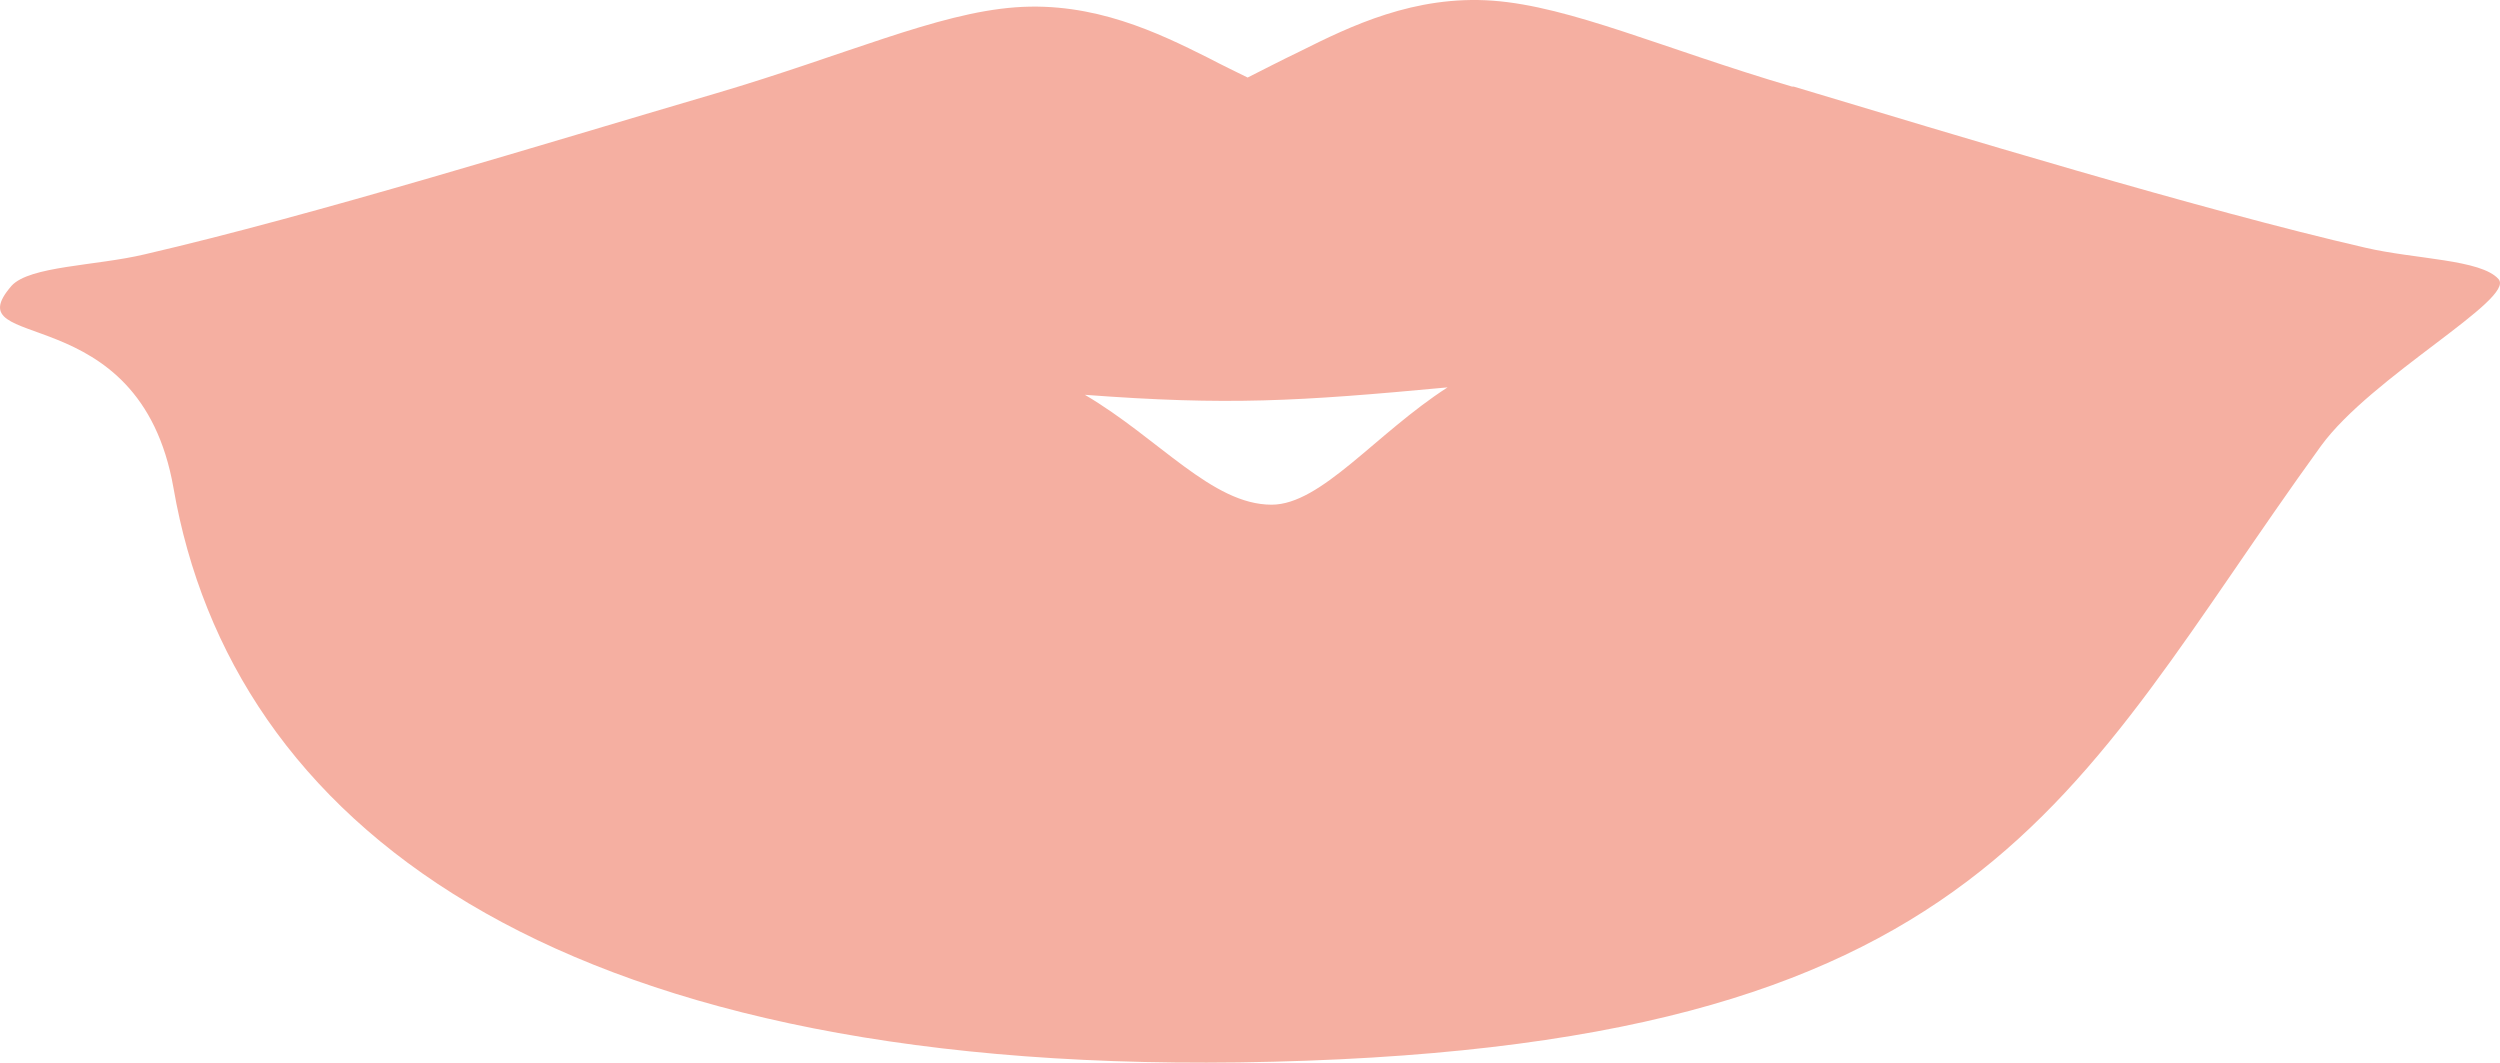 <?xml version="1.0" encoding="UTF-8" standalone="no"?>
<svg
   xmlns:dc="http://purl.org/dc/elements/1.1/"
   xmlns:cc="http://creativecommons.org/ns#"
   xmlns:rdf="http://www.w3.org/1999/02/22-rdf-syntax-ns#"
   xmlns:svg="http://www.w3.org/2000/svg"
   xmlns="http://www.w3.org/2000/svg"
   xmlns:sodipodi="http://sodipodi.sourceforge.net/DTD/sodipodi-0.dtd"
   xmlns:inkscape="http://www.inkscape.org/namespaces/inkscape"
   xml:space="preserve"
   width="30.257mm"
   height="12.861mm"
   version="1.1"
   style="clip-rule:evenodd;fill-rule:evenodd;image-rendering:optimizeQuality;shape-rendering:geometricPrecision;text-rendering:geometricPrecision"
   viewBox="0 0 3025.744 1286.134"
   id="svg10"
   sodipodi:docname="usta.svg"
   inkscape:version="1.0.1 (3bc2e813f5, 2020-09-07)"><sodipodi:namedview
   pagecolor="#ffffff"
   bordercolor="#666666"
   borderopacity="1"
   objecttolerance="10"
   gridtolerance="10"
   guidetolerance="10"
   inkscape:pageopacity="0"
   inkscape:pageshadow="2"
   inkscape:window-width="753"
   inkscape:window-height="480"
   id="namedview12"
   showgrid="false"
   inkscape:zoom="1.1162388"
   inkscape:cx="48.529343"
   inkscape:cy="-6.9980402"
   inkscape:window-x="62"
   inkscape:window-y="0"
   inkscape:window-maximized="0"
   inkscape:current-layer="svg10" />
 <defs
   id="defs4">
  <style
   type="text/css"
   id="style2">
   <![CDATA[
    .fil0 {fill:#F5AFA1}
   ]]>
  </style>
 </defs>
 <g
   id="Warstwa_x0020_1"
   transform="translate(-13565.995,-10685.157)">
  <path
   class="fil0"
   d="m 15735,10790 c -156,-46 -268,-97 -362,-104 -95,-7 -173,31 -233,61 -25,12 -46,23 -64,32 -14,-7 -31,-15 -48,-24 -60,-30 -138,-68 -233,-61 -95,7 -206,58 -362,104 -208,61 -485,147 -692,195 -59,14 -139,14 -161,38 -72,83 155,10 196,245 70,403 454,706 1289,695 911,-13 1003,-322 1310,-746 61,-84 236,-178 215,-202 -21,-24 -101,-24 -161,-38 -200,-46 -502,-138 -692,-195 z m -856,373 c 173,13 257,8 439,-9 -87,56 -153,142 -213,142 -72,0 -136,-80 -226,-133 z"
   id="path7" />
 </g>
</svg>

